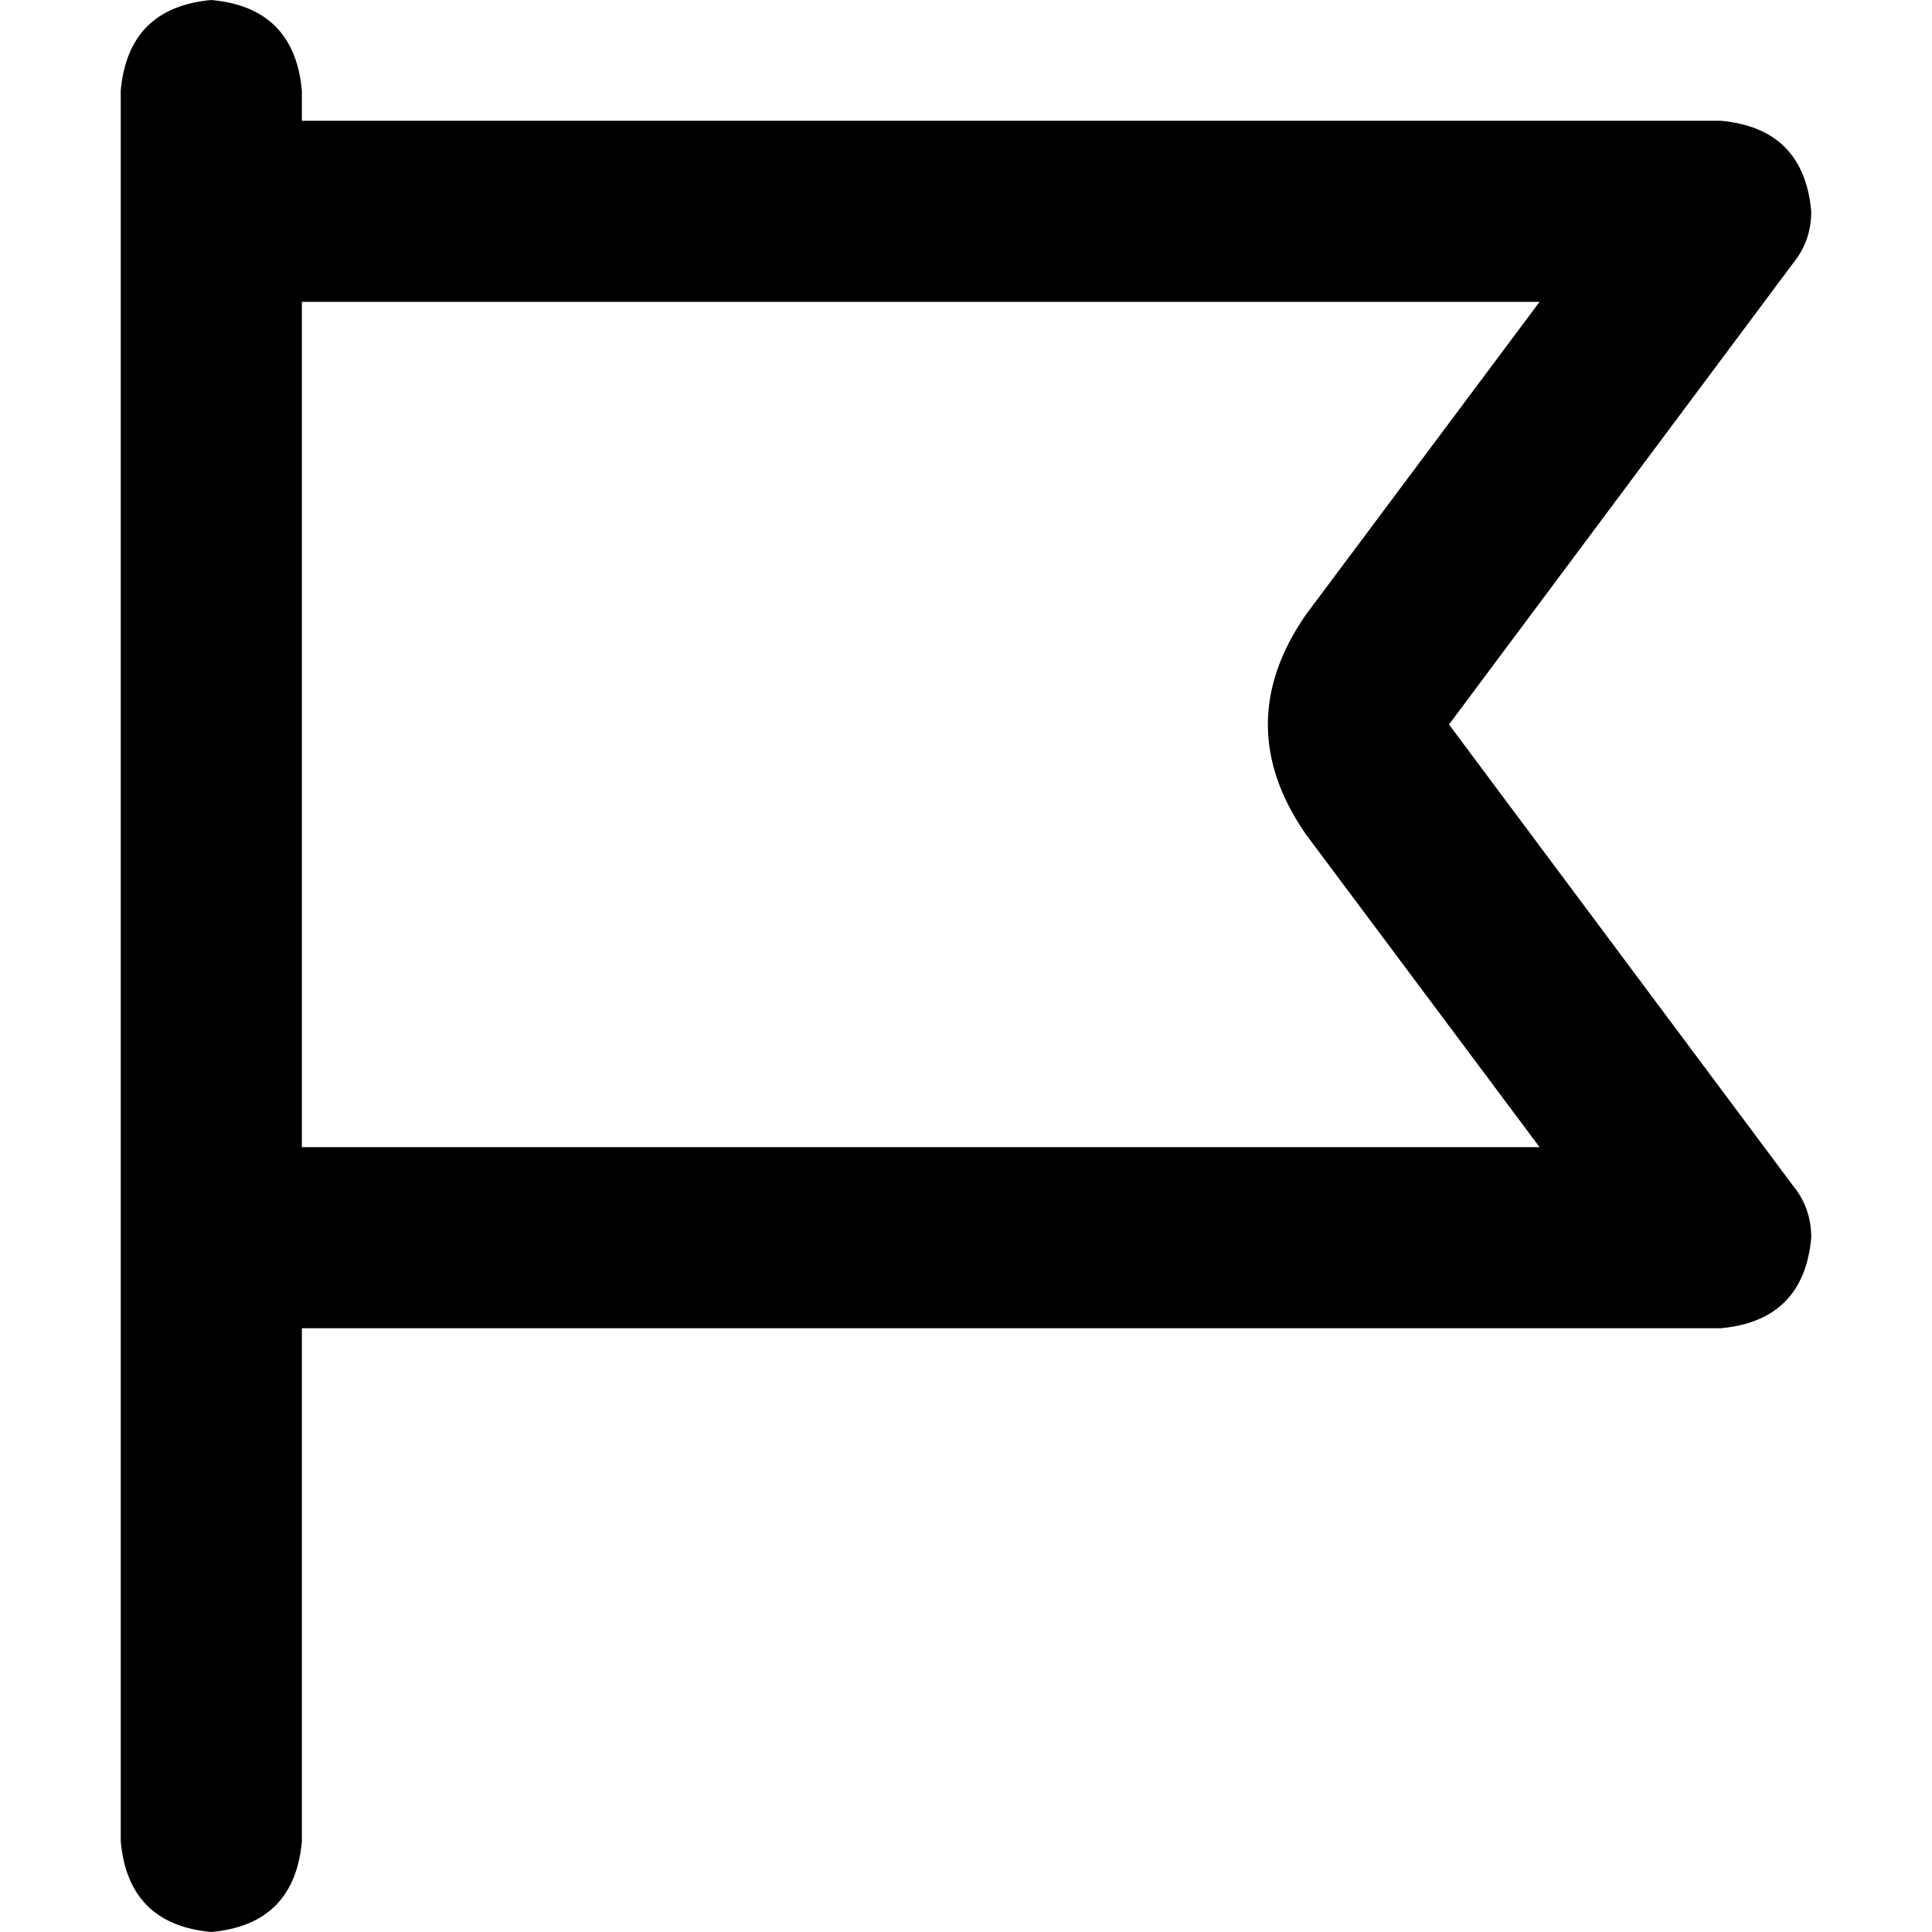 <svg xmlns="http://www.w3.org/2000/svg" viewBox="0 0 512 512">
  <path d="M 80 24 Q 78 2 56 0 Q 34 2 32 24 L 32 32 L 32 80 L 32 304 L 32 352 L 32 488 Q 34 510 56 512 Q 78 510 80 488 L 80 352 L 456 352 Q 478 350 480 328 Q 480 320 475 314 L 384 192 L 475 70 Q 480 64 480 56 Q 478 34 456 32 L 80 32 L 80 24 L 80 24 Z M 80 80 L 408 80 L 346 163 Q 326 192 346 221 L 408 304 L 80 304 L 80 80 L 80 80 Z" />
</svg>